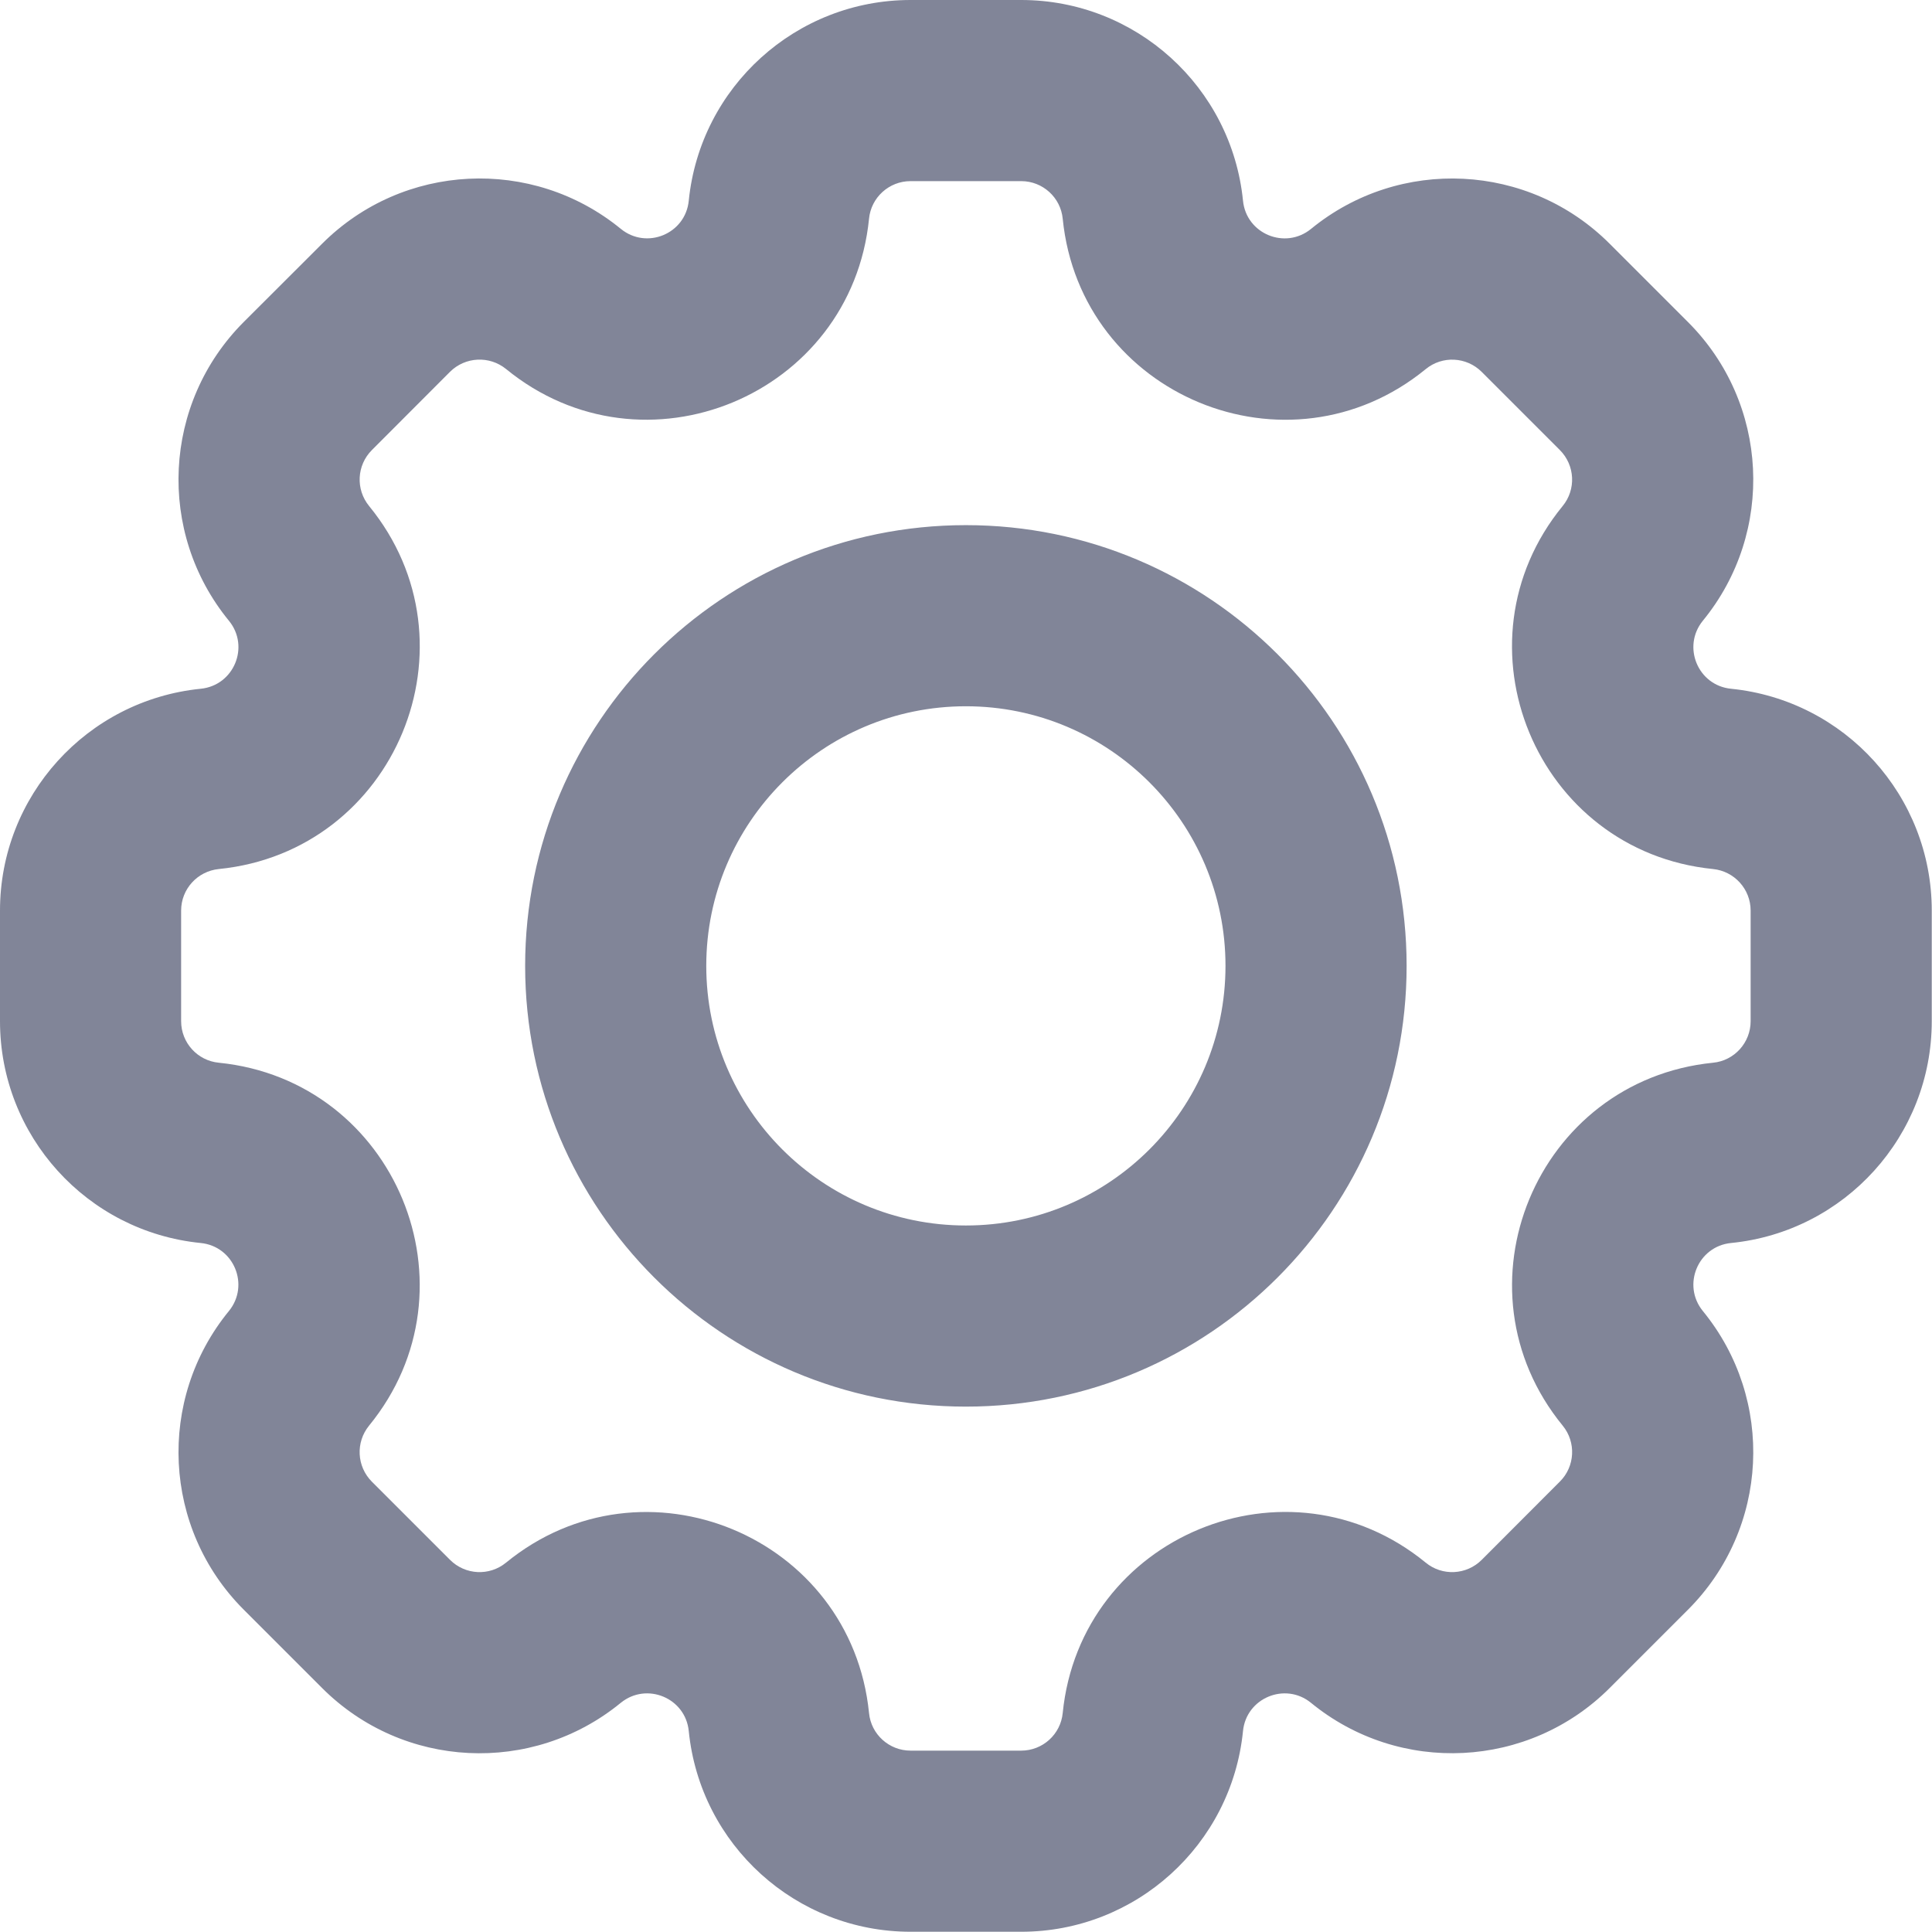 <svg width="16" height="16" viewBox="0 0 16 16" xmlns="http://www.w3.org/2000/svg">
<path fill-rule="evenodd" clip-rule="evenodd" d="M7.541 0C6.593 0 5.799 0.719 5.704 1.662C5.677 1.937 5.355 2.07 5.141 1.895C4.407 1.295 3.337 1.348 2.667 2.019L2.019 2.666C1.348 3.337 1.295 4.407 1.896 5.141C2.071 5.355 1.937 5.677 1.662 5.704C0.719 5.799 0 6.593 0 7.541V8.457C0 9.405 0.719 10.2 1.662 10.294C1.937 10.321 2.07 10.643 1.896 10.857C1.295 11.591 1.348 12.661 2.019 13.331L2.667 13.979C3.337 14.65 4.407 14.703 5.141 14.102C5.355 13.928 5.677 14.061 5.704 14.336C5.799 15.28 6.593 15.998 7.541 15.998H8.457C9.405 15.998 10.199 15.279 10.294 14.336C10.321 14.061 10.644 13.928 10.857 14.102C11.591 14.703 12.661 14.649 13.331 13.979L13.979 13.331C14.65 12.66 14.703 11.591 14.102 10.857C13.928 10.643 14.061 10.321 14.336 10.294C15.279 10.2 15.998 9.405 15.998 8.457V7.541C15.998 6.593 15.279 5.799 14.336 5.704C14.061 5.677 13.928 5.355 14.102 5.141C14.703 4.407 14.65 3.337 13.979 2.667L13.331 2.019C12.661 1.348 11.591 1.295 10.857 1.896C10.643 2.07 10.321 1.937 10.294 1.662C10.199 0.719 9.405 0 8.457 0H7.541ZM7.197 1.811C7.214 1.635 7.363 1.5 7.541 1.5H8.457C8.635 1.5 8.784 1.635 8.801 1.812C8.948 3.277 10.667 3.989 11.807 3.057C11.944 2.944 12.145 2.954 12.271 3.08L12.918 3.727C13.044 3.853 13.054 4.054 12.941 4.191C12.009 5.331 12.721 7.05 14.187 7.197C14.363 7.215 14.498 7.363 14.498 7.541V8.457C14.498 8.635 14.363 8.784 14.187 8.801C12.721 8.948 12.009 10.667 12.942 11.807C13.054 11.944 13.044 12.145 12.918 12.27L12.271 12.918C12.145 13.044 11.944 13.054 11.807 12.941C10.667 12.008 8.948 12.721 8.801 14.186C8.784 14.363 8.635 14.498 8.457 14.498H7.541C7.363 14.498 7.214 14.363 7.197 14.187C7.05 12.721 5.331 12.009 4.191 12.941C4.053 13.054 3.853 13.044 3.727 12.918L3.08 12.271C2.954 12.145 2.944 11.945 3.056 11.807C3.989 10.667 3.277 8.948 1.812 8.801C1.635 8.784 1.5 8.635 1.5 8.457V7.541C1.5 7.363 1.635 7.215 1.812 7.197C3.277 7.05 3.989 5.331 3.057 4.191C2.944 4.053 2.954 3.853 3.08 3.727L3.727 3.079C3.853 2.954 4.053 2.944 4.191 3.056C5.331 3.989 7.05 3.277 7.197 1.811ZM5.849 7.999C5.849 6.812 6.812 5.849 7.999 5.849C9.186 5.849 10.149 6.812 10.149 7.999C10.149 9.186 9.186 10.149 7.999 10.149C6.812 10.149 5.849 9.186 5.849 7.999ZM7.999 4.349C5.983 4.349 4.349 5.983 4.349 7.999C4.349 10.015 5.983 11.649 7.999 11.649C10.015 11.649 11.649 10.015 11.649 7.999C11.649 5.983 10.015 4.349 7.999 4.349Z" fill="#818598"/>
</svg>
